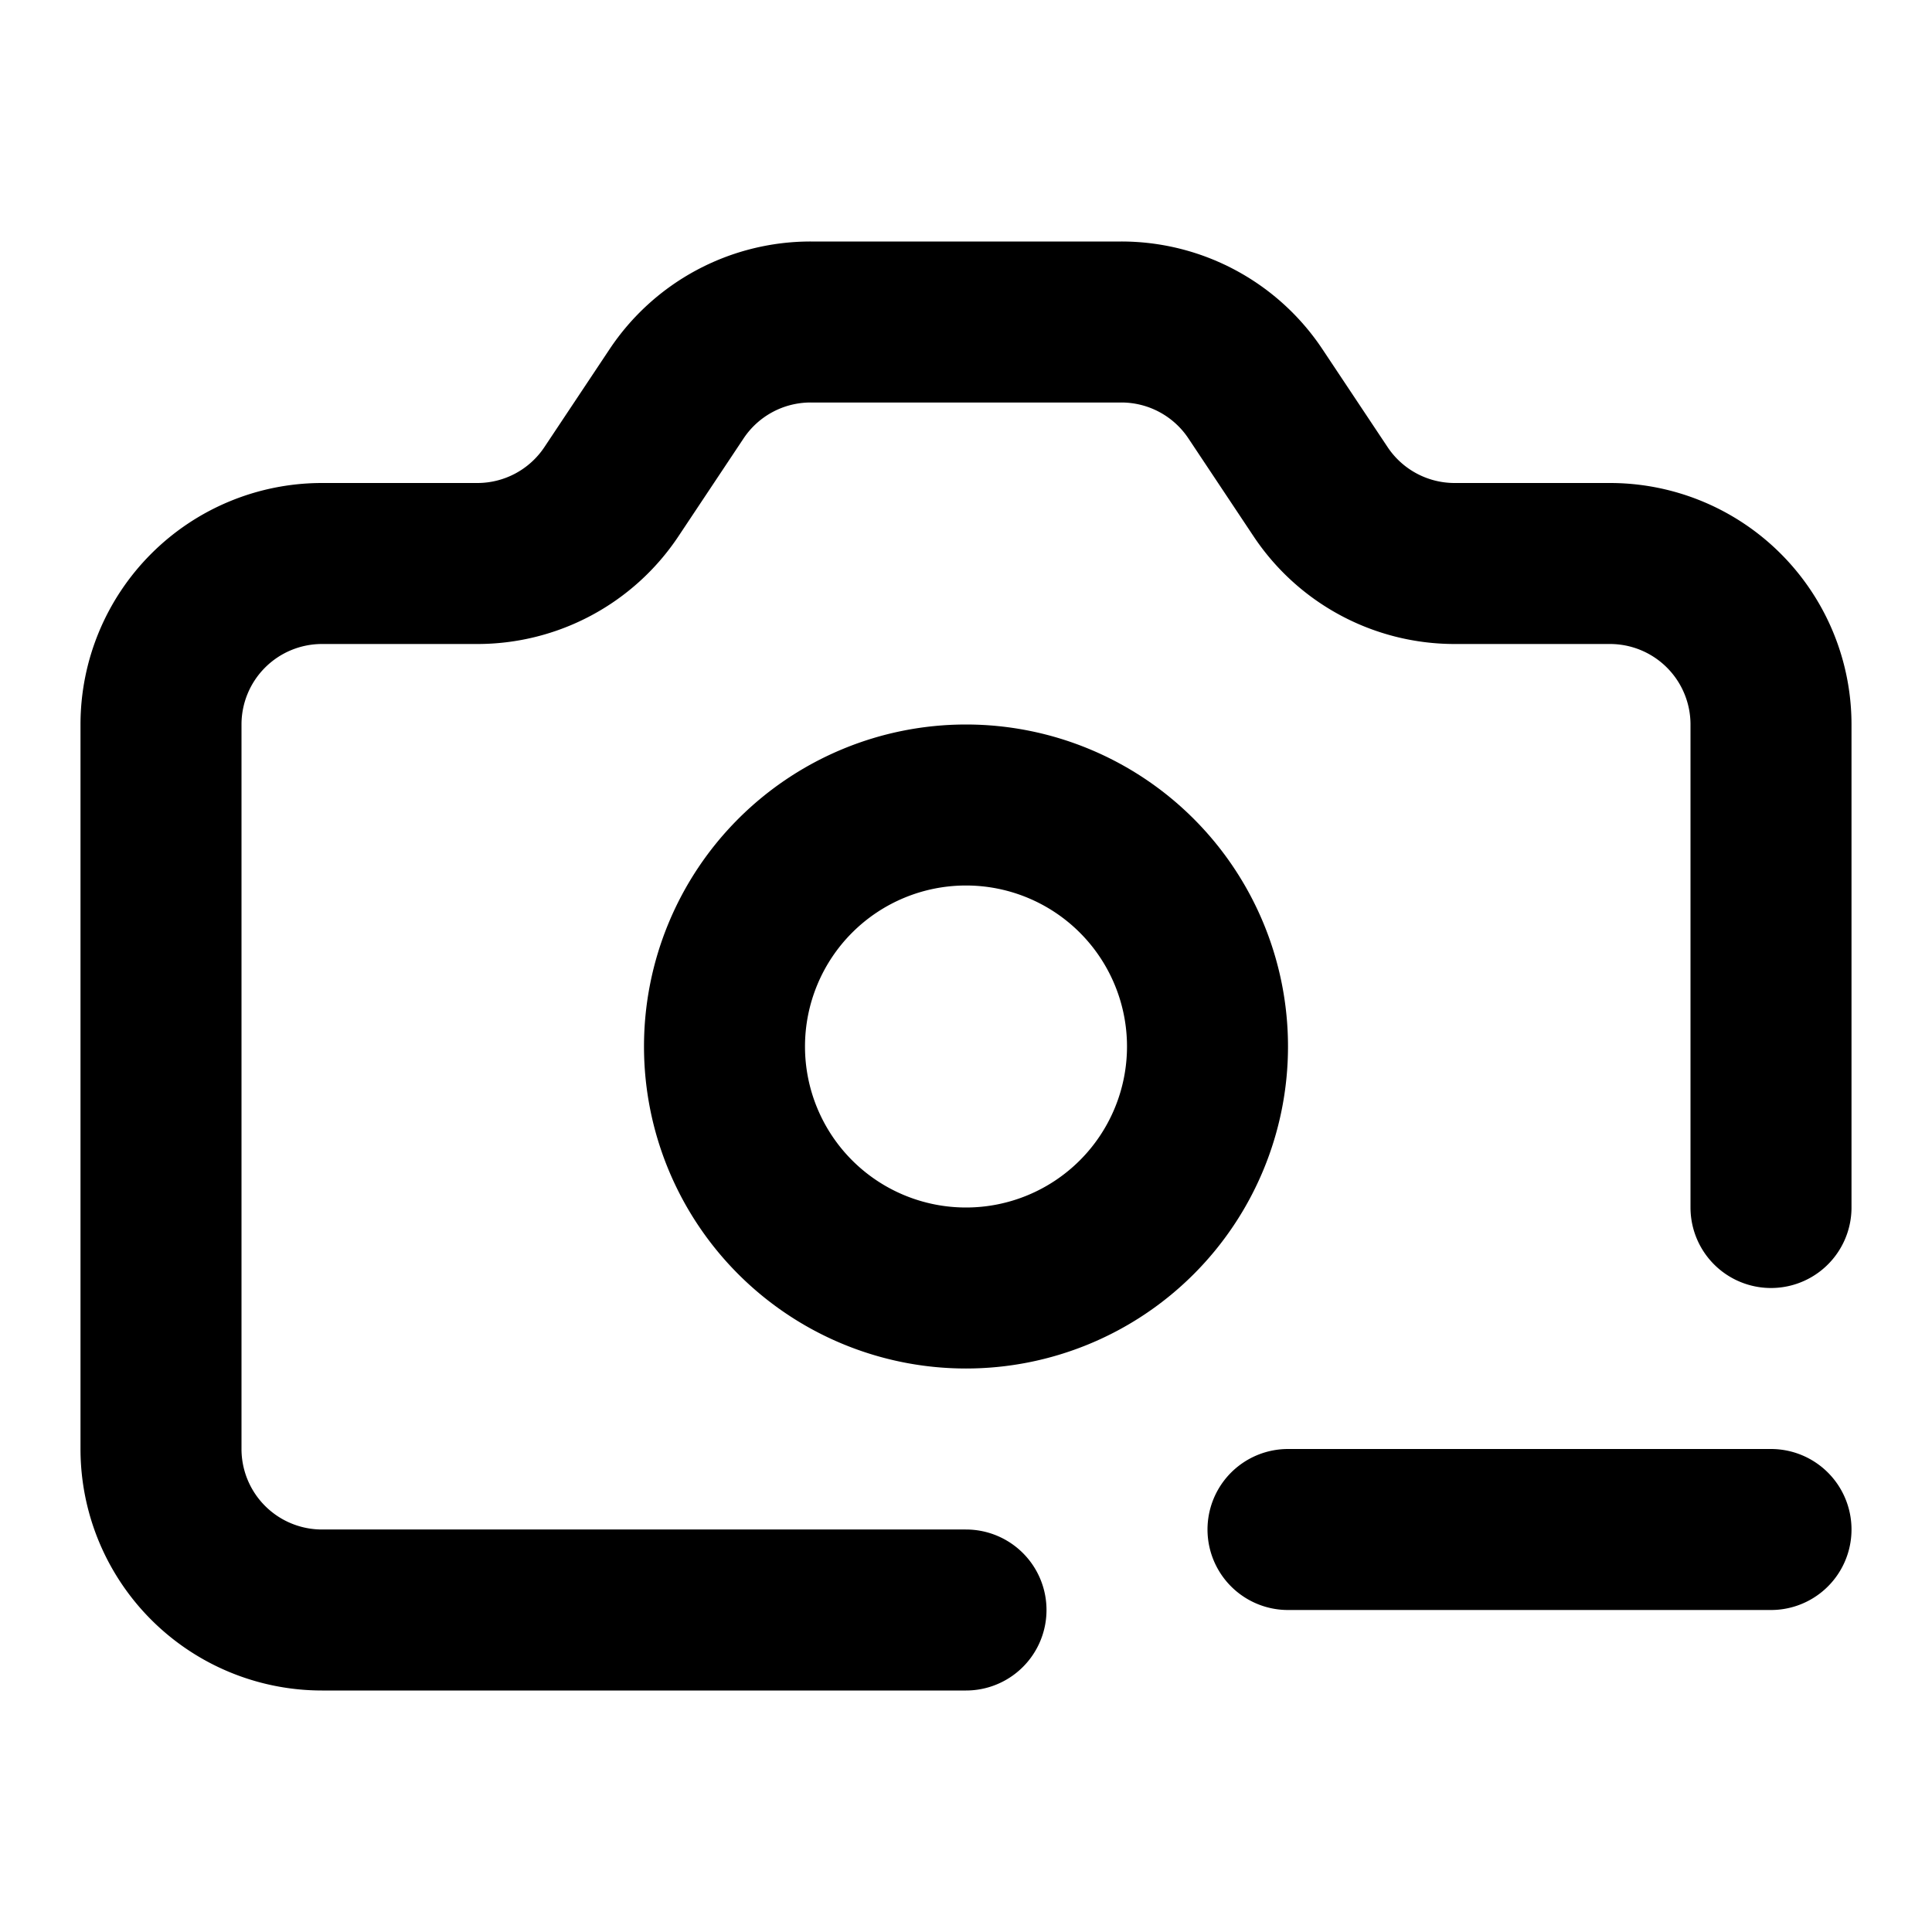 <svg xmlns="http://www.w3.org/2000/svg" width="24" height="24" fill="none" viewBox="0 0 24 24">
  <path stroke="#000" stroke-linecap="round" stroke-linejoin="round" stroke-width="2" d="M22 15V9a2 2 0 0 0-2-2h-1.93a2 2 0 0 1-1.664-.89l-.812-1.22A2 2 0 0 0 13.93 4h-3.86a2 2 0 0 0-1.664.89l-.812 1.22A2 2 0 0 1 5.93 7H4a2 2 0 0 0-2 2v9a2 2 0 0 0 2 2h8m4-1h6m-7-6a3 3 0 1 1-6 0 3 3 0 0 1 6 0Z"/>
</svg>
